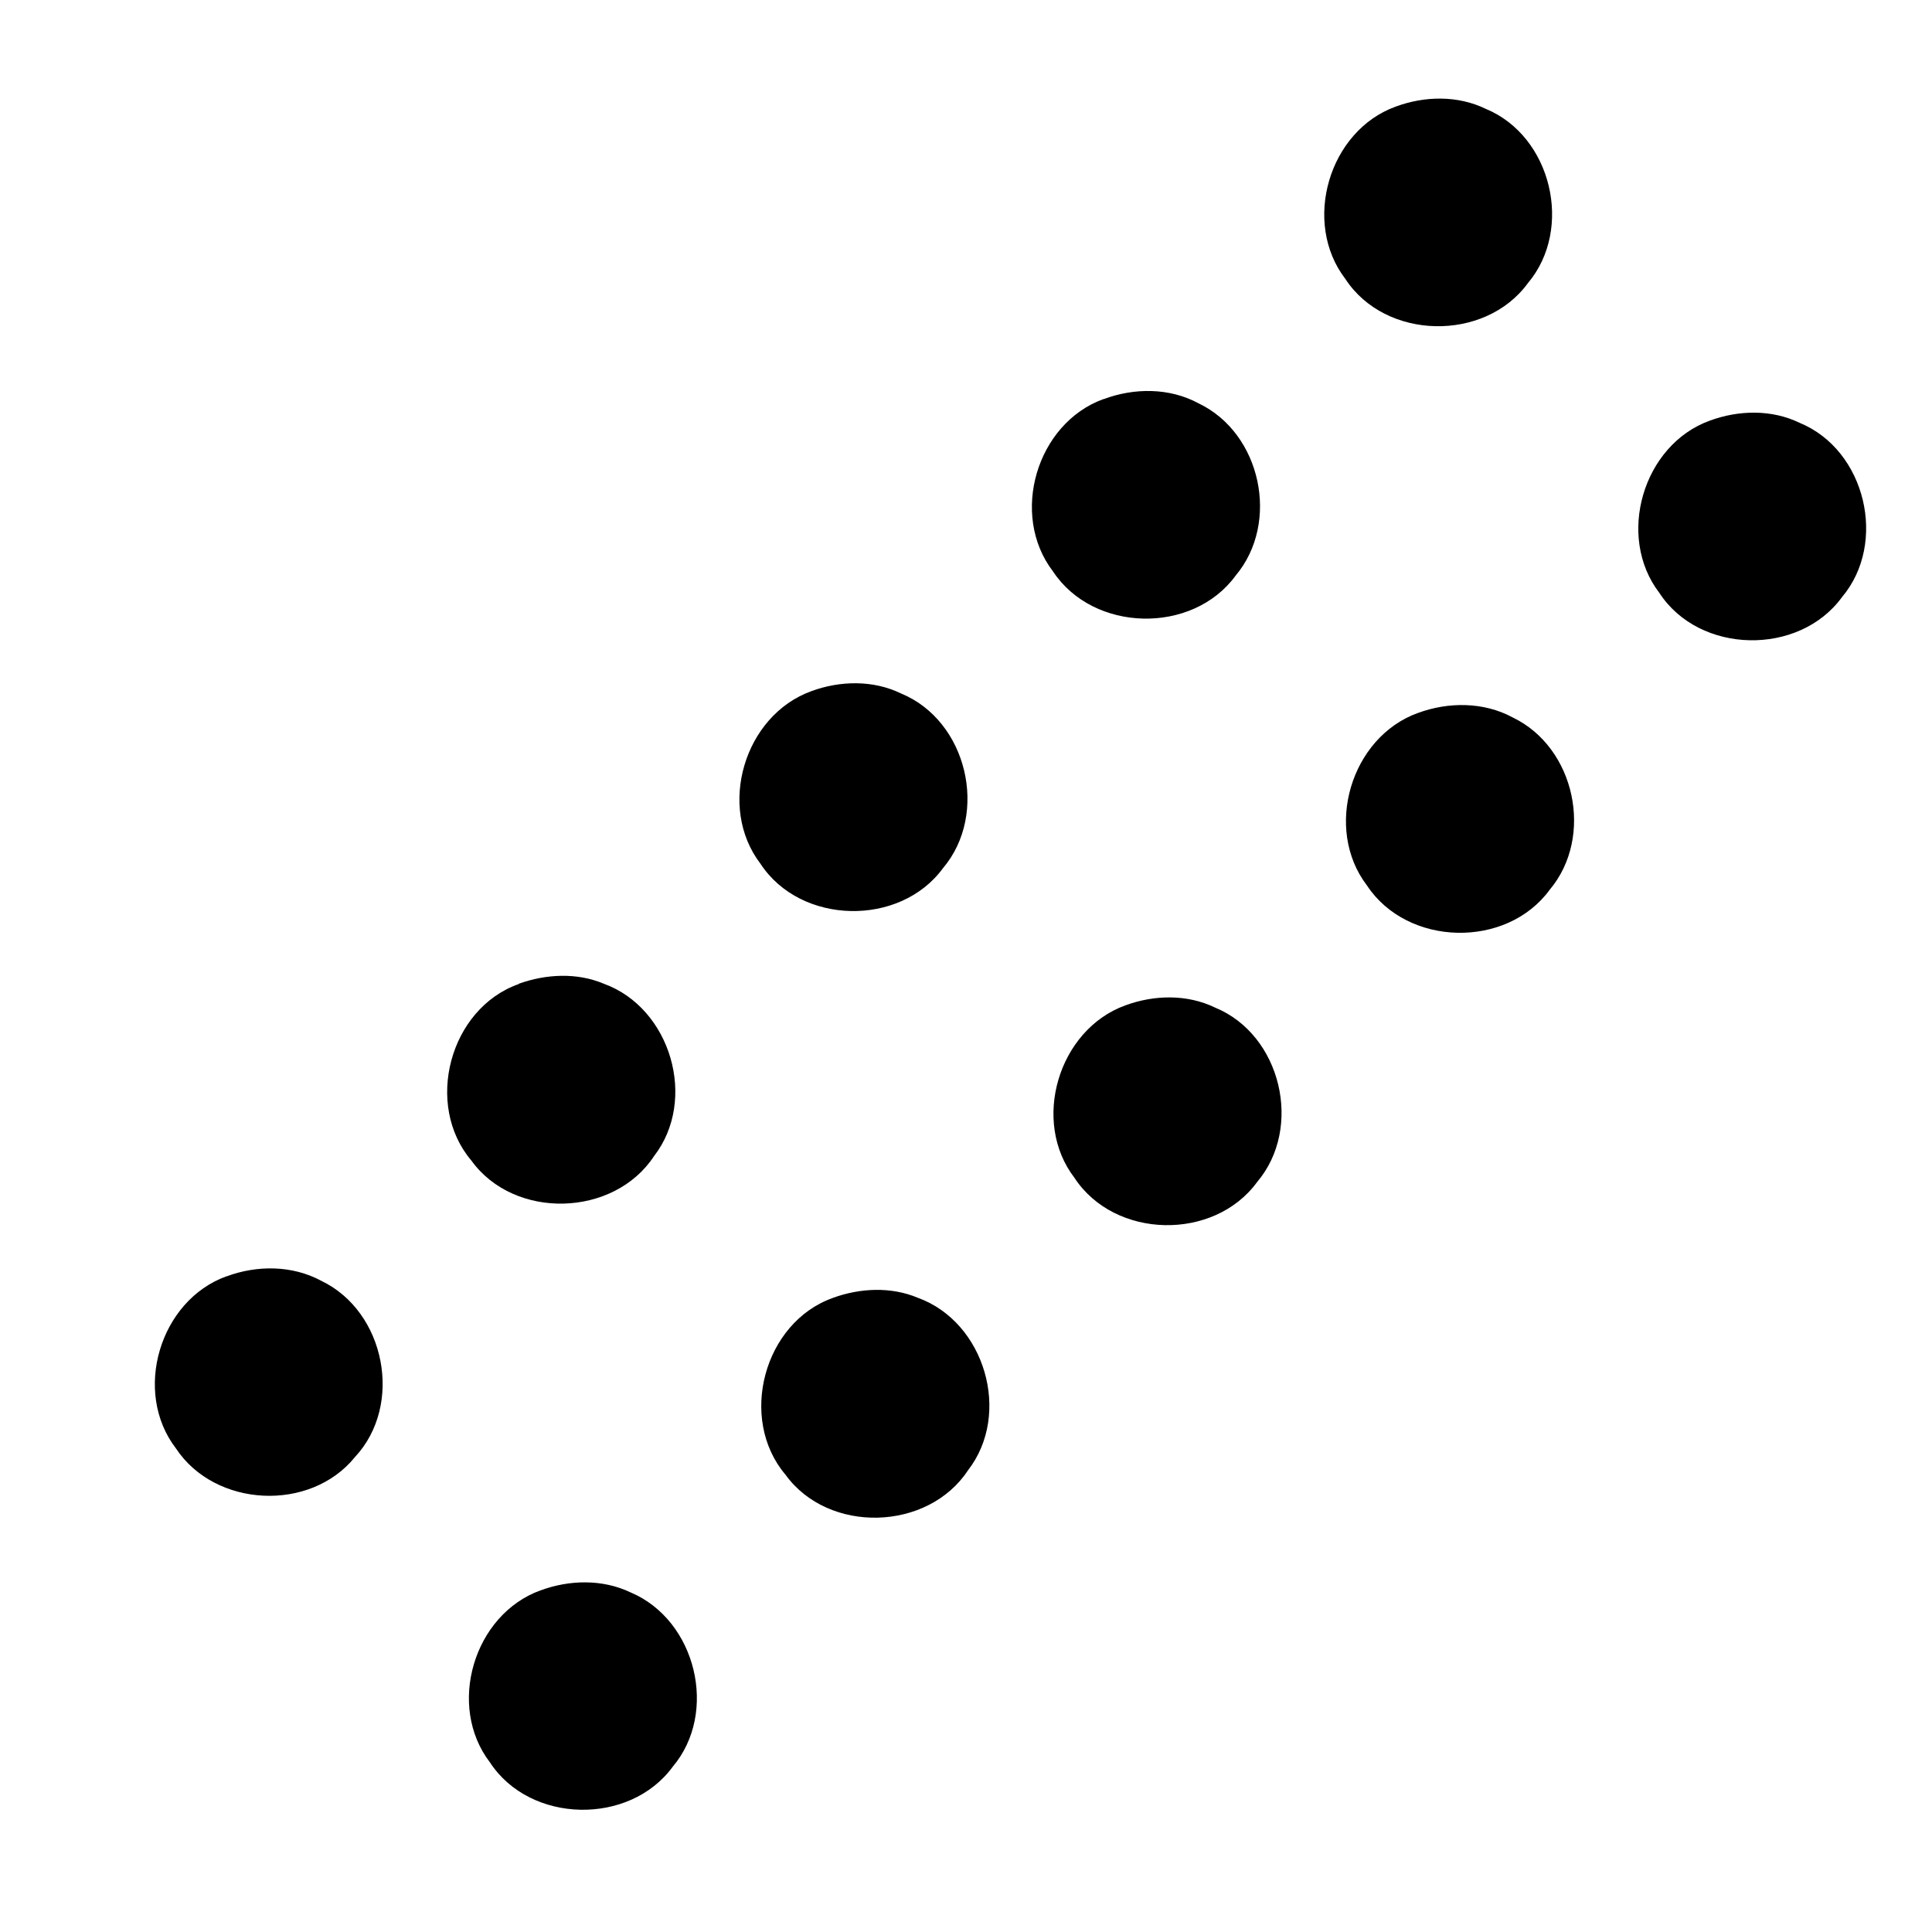 <svg xmlns='http://www.w3.org/2000/svg' width='180' height='180' viewBox='0 0 18 18'>
  <path d='m 13.004,1035.355 c -0.624,0.225 -0.874,1.079 -0.47,1.605 0.373,0.573 1.3,0.59 1.701,0.04 0.427,-0.506 0.221,-1.371 -0.393,-1.624 -0.261,-0.127 -0.57,-0.12 -0.838,-0.021 z m -2.723,2.725 c -0.624,0.226 -0.875,1.077 -0.471,1.605 0.376,0.57 1.3,0.591 1.702,0.04 0.416,-0.494 0.238,-1.327 -0.345,-1.605 -0.271,-0.147 -0.601,-0.146 -0.885,-0.039 z m 5.649,0.201 c -0.624,0.225 -0.874,1.079 -0.47,1.605 0.373,0.573 1.3,0.59 1.701,0.04 0.427,-0.506 0.221,-1.371 -0.393,-1.624 -0.261,-0.127 -0.57,-0.12 -0.838,-0.021 z m -8.372,2.521 c -0.624,0.226 -0.878,1.078 -0.473,1.607 0.374,0.572 1.3,0.59 1.701,0.041 0.429,-0.507 0.226,-1.373 -0.391,-1.627 -0.261,-0.127 -0.569,-0.12 -0.838,-0.021 z m 5.651,0.203 c -0.624,0.226 -0.878,1.078 -0.473,1.607 0.376,0.57 1.3,0.591 1.702,0.04 0.416,-0.494 0.238,-1.327 -0.345,-1.606 -0.27,-0.146 -0.6,-0.146 -0.883,-0.041 z m -8.376,2.525 c -0.645,0.228 -0.883,1.125 -0.441,1.645 0.4,0.554 1.327,0.528 1.701,-0.041 0.408,-0.526 0.157,-1.381 -0.468,-1.607 -0.251,-0.106 -0.539,-0.09 -0.791,0 z m 5.651,0.199 c -0.623,0.226 -0.879,1.079 -0.473,1.607 0.375,0.572 1.3,0.589 1.701,0.039 0.43,-0.506 0.225,-1.372 -0.39,-1.625 -0.261,-0.127 -0.569,-0.12 -0.838,-0.021 z m -8.374,2.524 c -0.623,0.225 -0.876,1.076 -0.471,1.603 0.365,0.553 1.253,0.596 1.669,0.08 0.453,-0.486 0.282,-1.356 -0.315,-1.641 -0.27,-0.146 -0.599,-0.147 -0.883,-0.041 z m 5.651,0.201 c -0.646,0.228 -0.885,1.126 -0.443,1.647 0.4,0.554 1.327,0.528 1.701,-0.041 0.408,-0.526 0.157,-1.381 -0.468,-1.607 -0.25,-0.105 -0.538,-0.091 -0.79,6e-4 z m -2.725,2.725 c -0.623,0.225 -0.876,1.076 -0.471,1.603 0.374,0.572 1.3,0.59 1.702,0.041 0.429,-0.507 0.218,-1.368 -0.392,-1.625 -0.261,-0.125 -0.57,-0.118 -0.838,-0.019 z' style='fill:#000000;fill-opacity:1;stroke:none' transform='translate(0,-1034.362)' />
</svg>